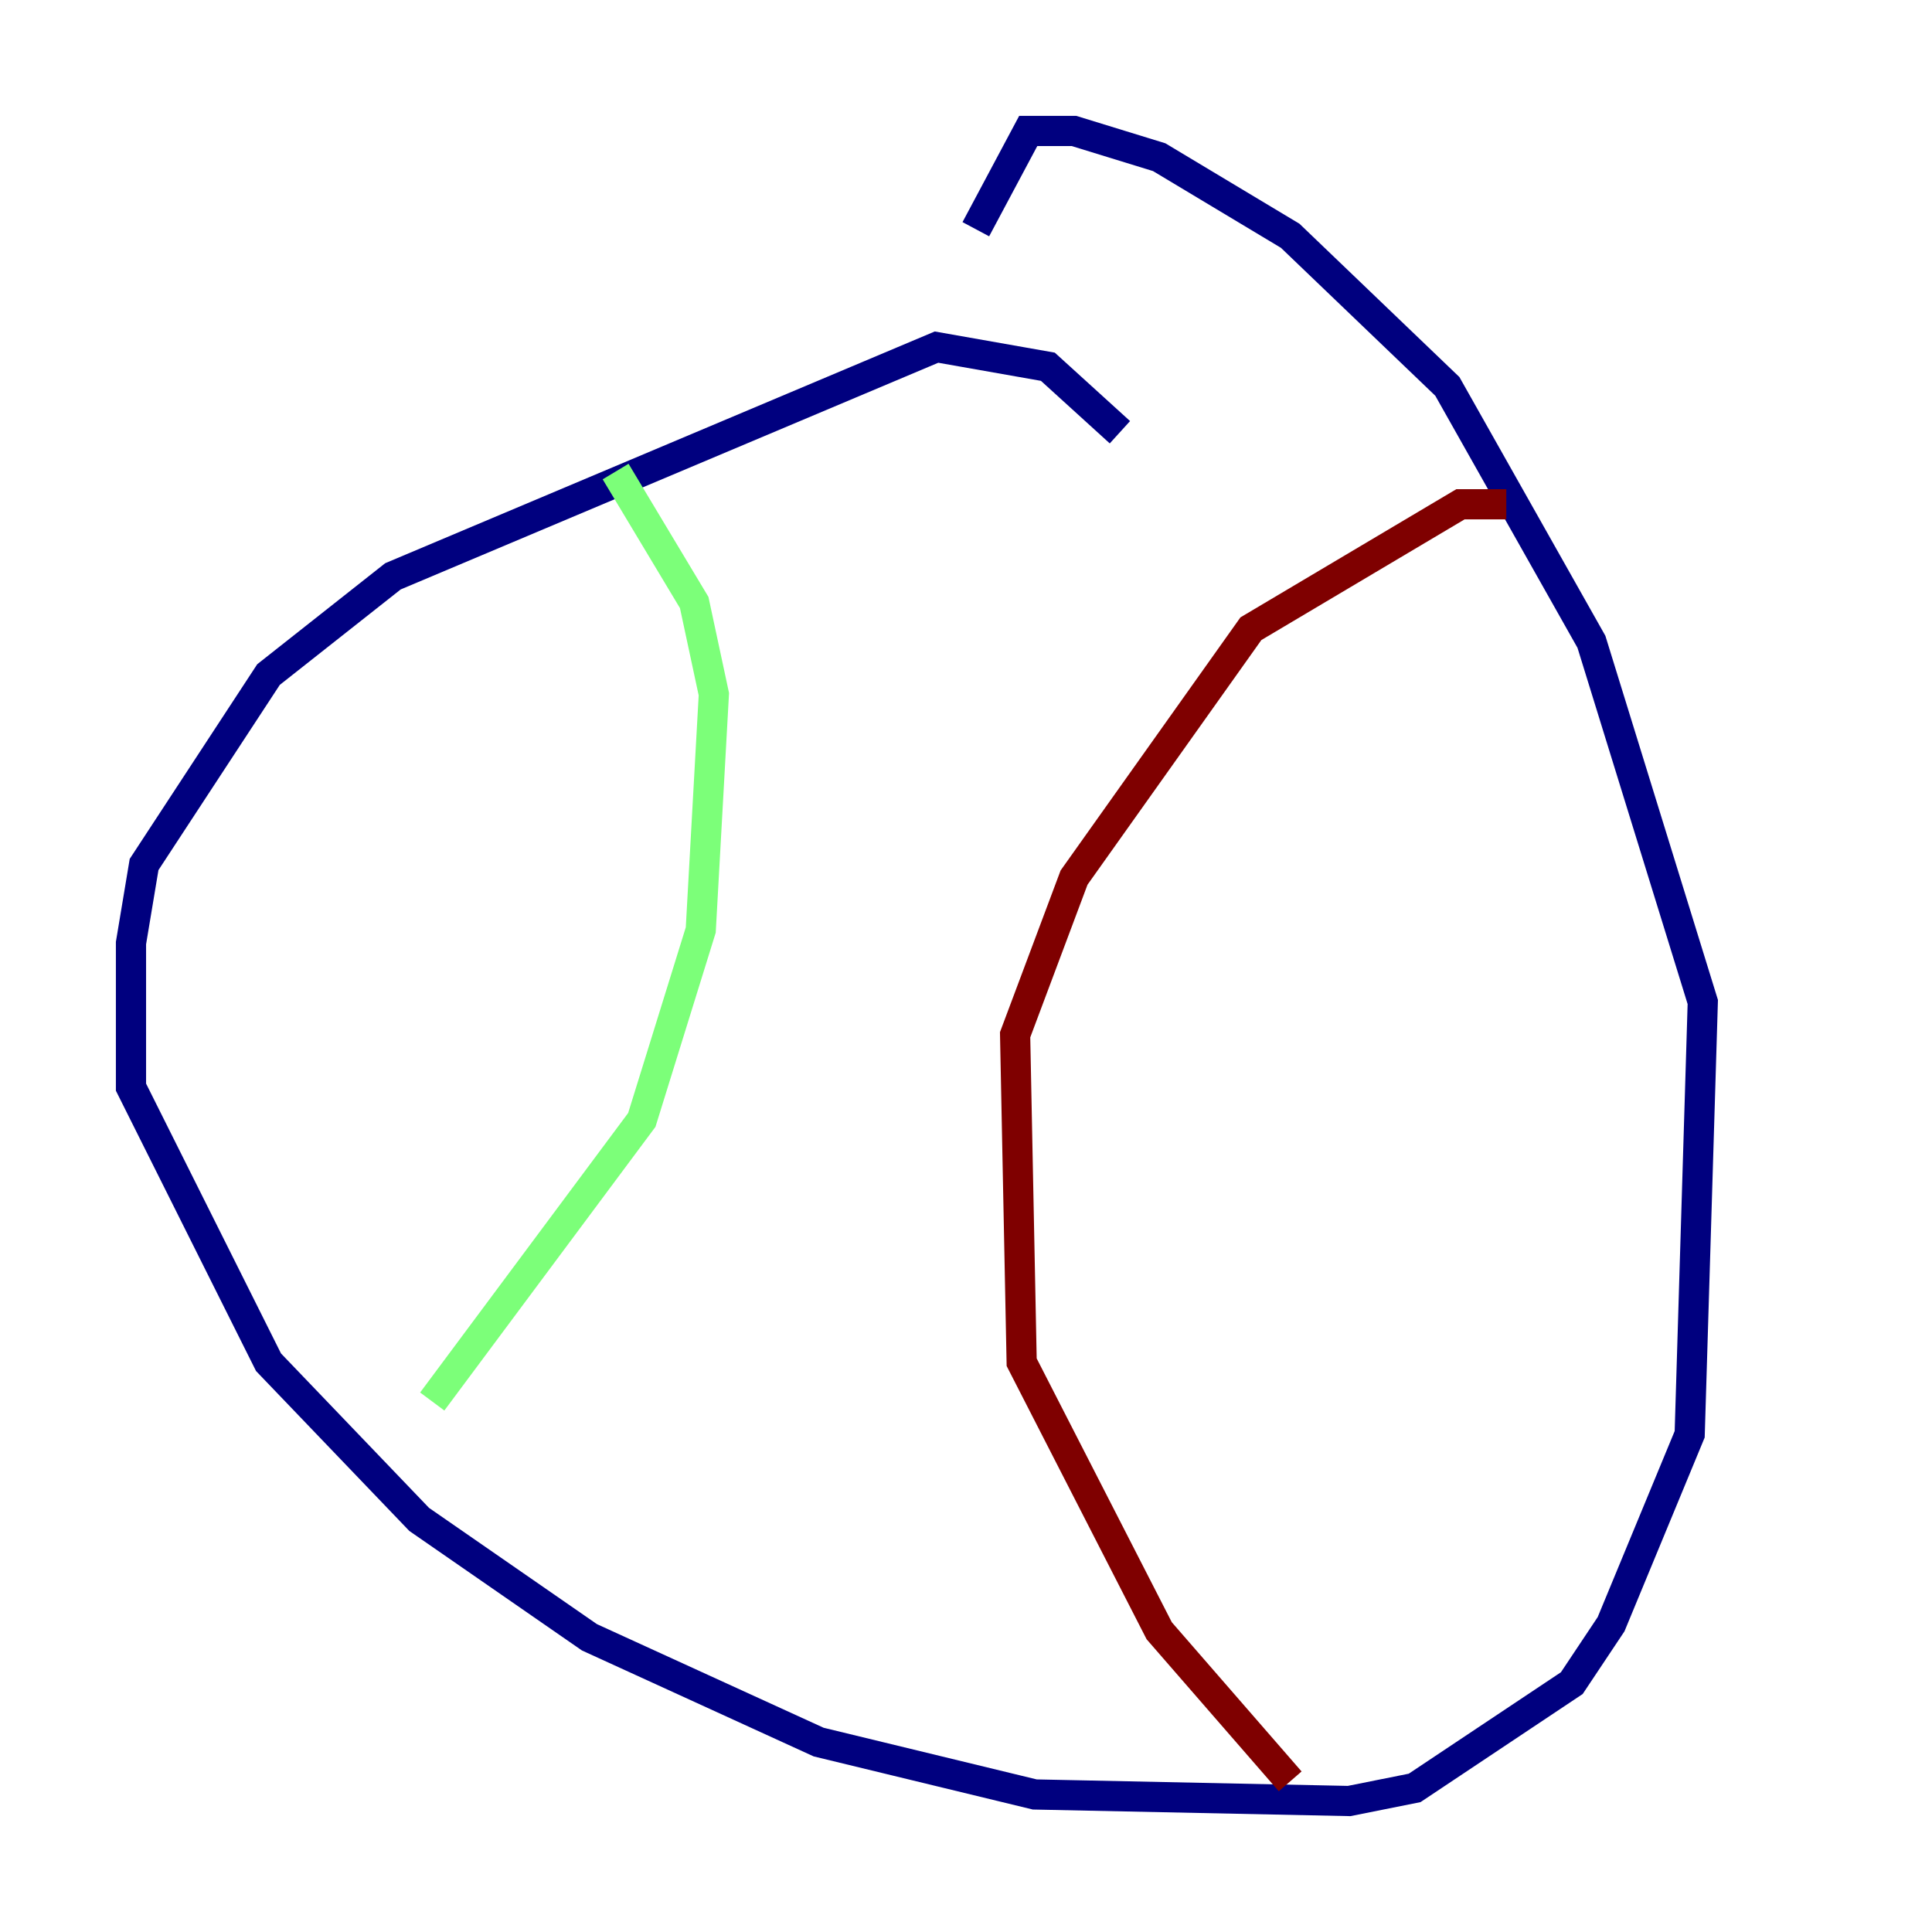<?xml version="1.0" encoding="utf-8" ?>
<svg baseProfile="tiny" height="128" version="1.2" viewBox="0,0,128,128" width="128" xmlns="http://www.w3.org/2000/svg" xmlns:ev="http://www.w3.org/2001/xml-events" xmlns:xlink="http://www.w3.org/1999/xlink"><defs /><polyline fill="none" points="74.197,28.637 69.424,24.298 62.047,22.997 26.034,38.183 17.79,44.691 9.546,57.275 8.678,62.481 8.678,72.027 17.79,90.251 27.77,100.664 39.051,108.475 54.237,115.417 68.556,118.888 89.383,119.322 93.722,118.454 104.136,111.512 106.739,107.607 111.946,95.024 112.814,66.386 105.437,42.522 95.891,25.6 85.478,15.62 76.8,10.414 71.159,8.678 68.122,8.678 64.651,15.186" stroke="#00007f" stroke-width="2" /><polyline fill="none" points="40.786,31.241 45.993,39.919 47.295,45.993 46.427,61.614 42.522,74.197 28.637,92.854" stroke="#7cff79" stroke-width="2" /><polyline fill="none" points="99.797,33.41 96.759,33.41 82.875,41.654 71.159,58.142 67.254,68.556 67.688,90.251 76.8,108.041 85.478,118.02" stroke="#7f0000" stroke-width="2" /></svg>